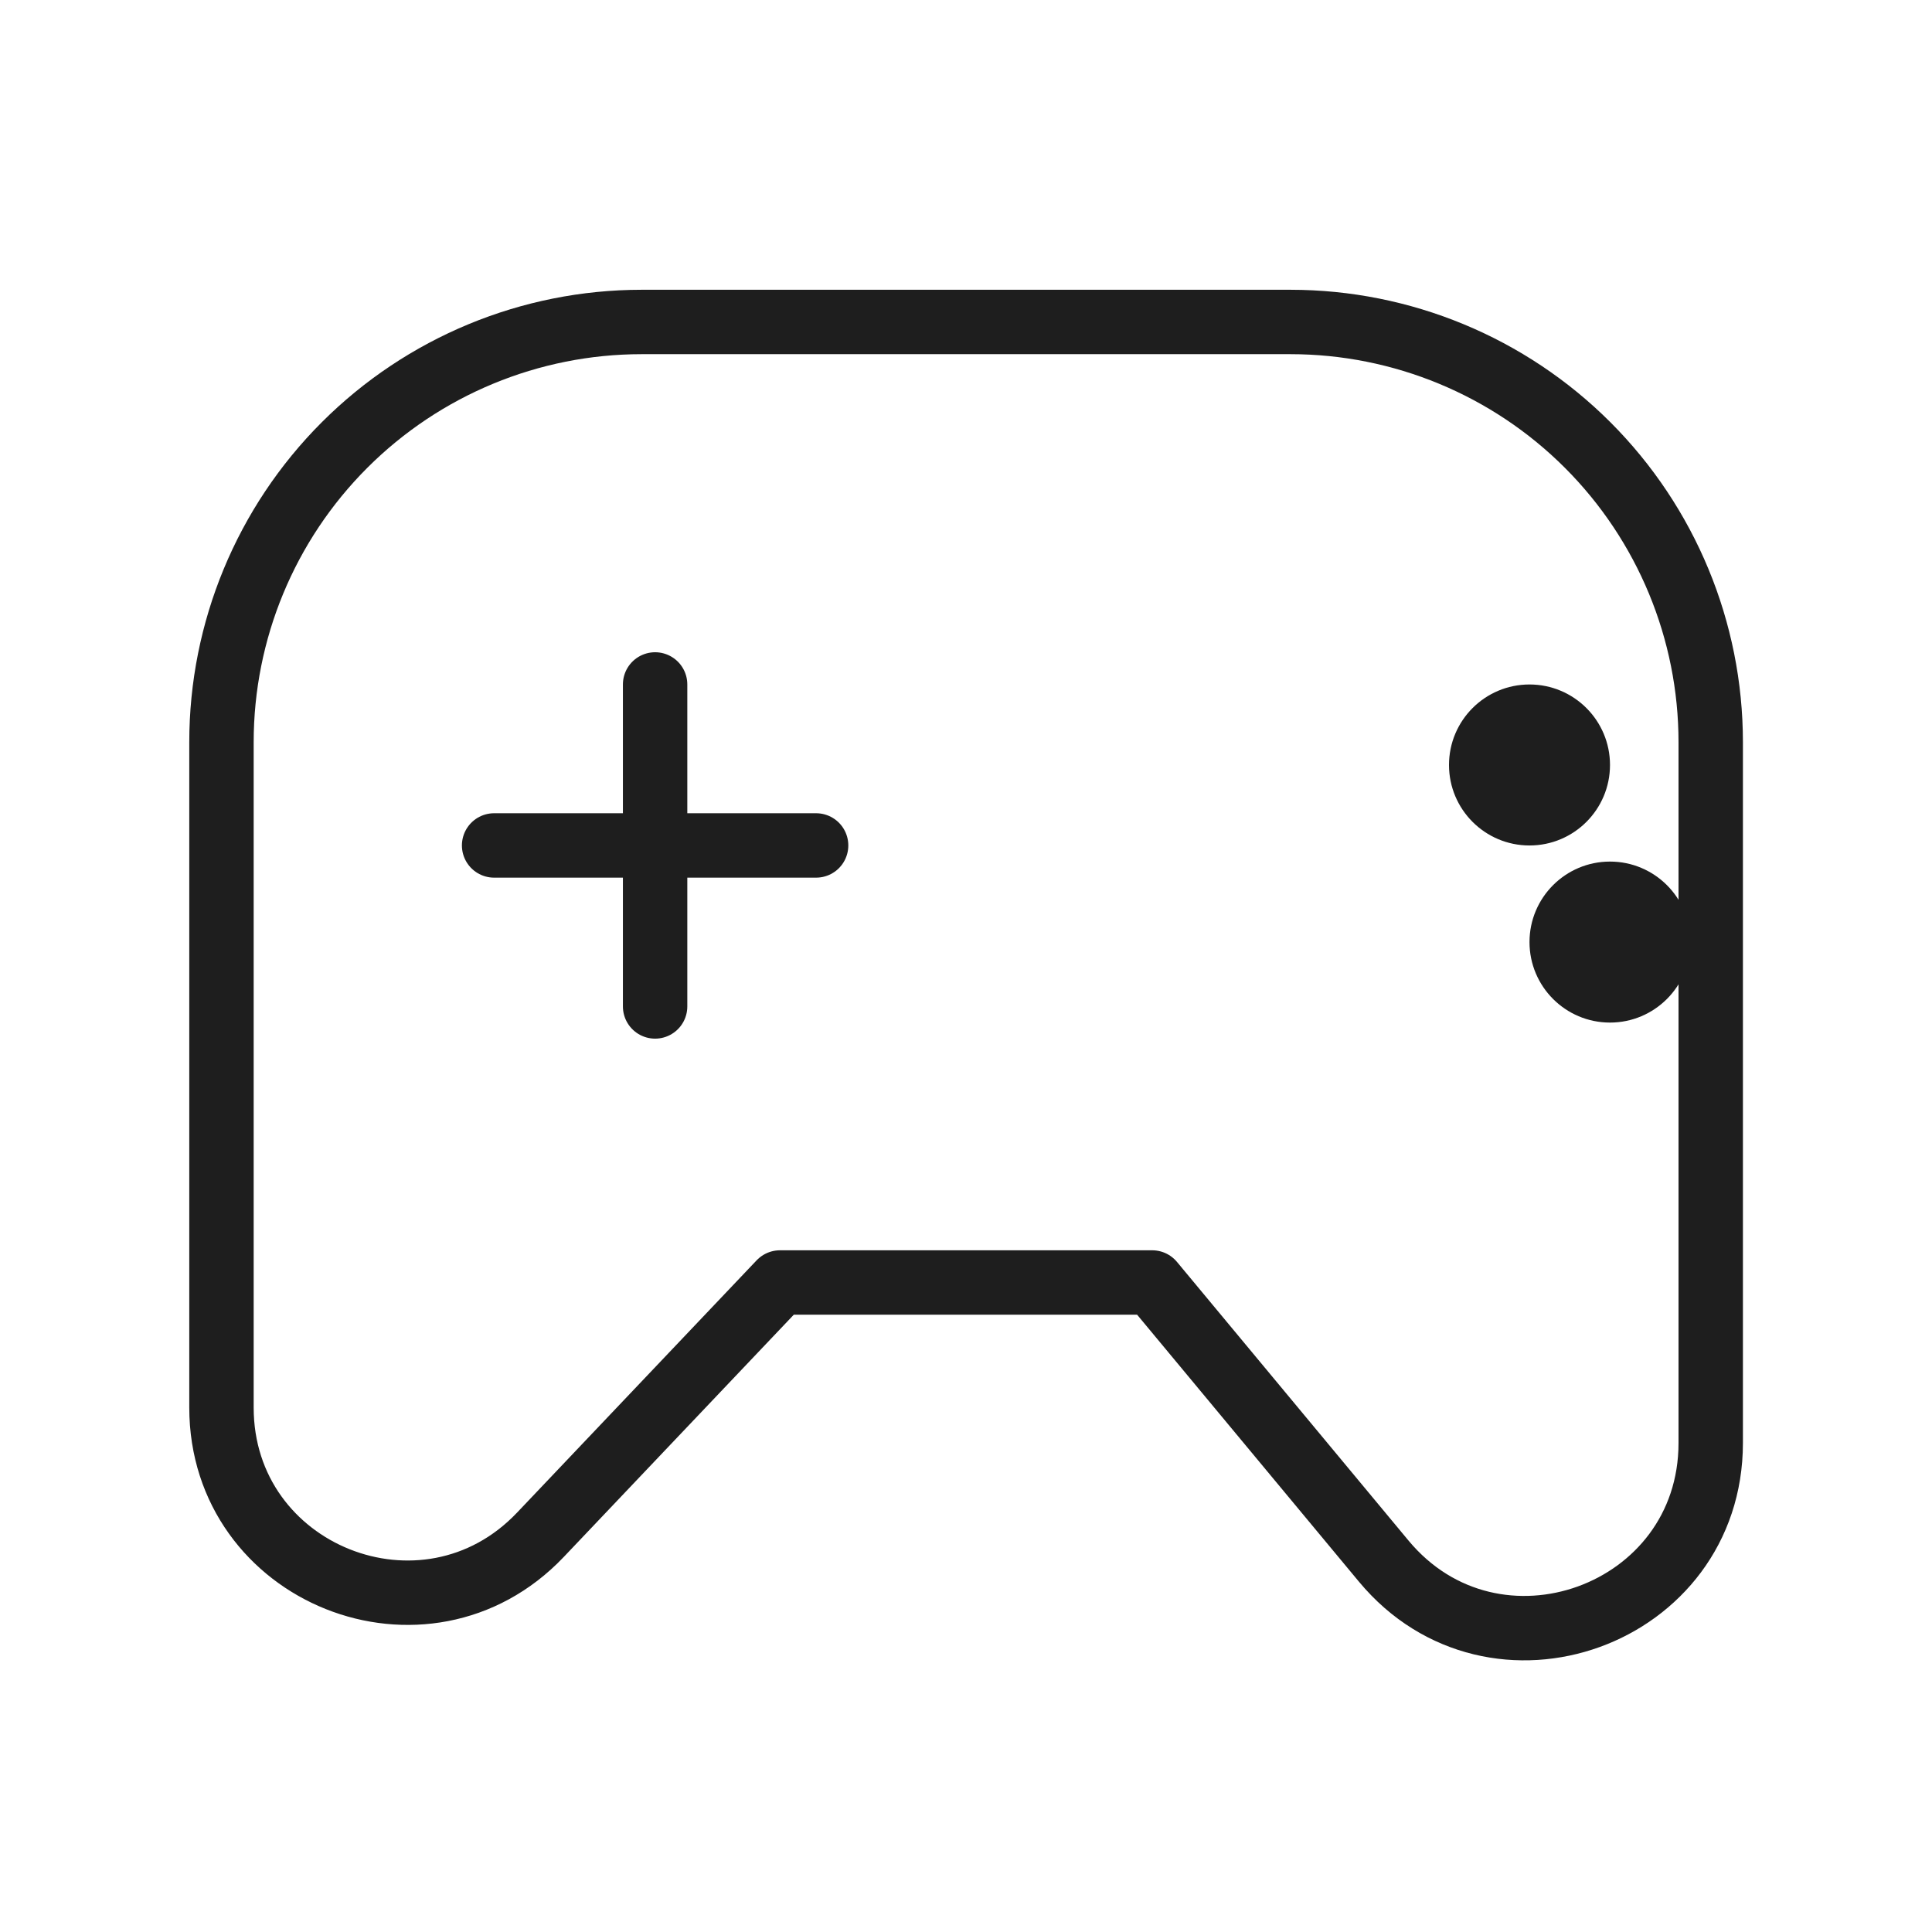 <svg width="60" height="60" viewBox="0 0 60 60" fill="none" xmlns="http://www.w3.org/2000/svg">
<path d="M20.345 21.256V31.256M15.345 26.256H25.345M40.078 9.999H19.925C16.465 10 13.146 11.375 10.699 13.822C8.252 16.269 6.878 19.588 6.878 23.049V43.712C6.878 48.899 13.21 51.424 16.783 47.664L24.223 39.829H35.783L42.97 48.479C46.405 52.614 53.128 50.184 53.128 44.812V23.047C53.127 19.586 51.752 16.268 49.306 13.821C46.859 11.374 43.538 10 40.078 9.999Z" stroke="#1E1E1E" stroke-width="2" stroke-linecap="round" stroke-linejoin="round"/>
<path d="M47.5 26.257C48.881 26.257 50 25.137 50 23.757C50 22.376 48.881 21.257 47.5 21.257C46.119 21.257 45 22.376 45 23.757C45 25.137 46.119 26.257 47.5 26.257Z" fill="#1E1E1E"/>
<path d="M50 31.757C51.381 31.757 52.5 30.637 52.5 29.257C52.5 27.876 51.381 26.757 50 26.757C48.619 26.757 47.5 27.876 47.5 29.257C47.5 30.637 48.619 31.757 50 31.757Z" fill="#1E1E1E"/>
</svg>

